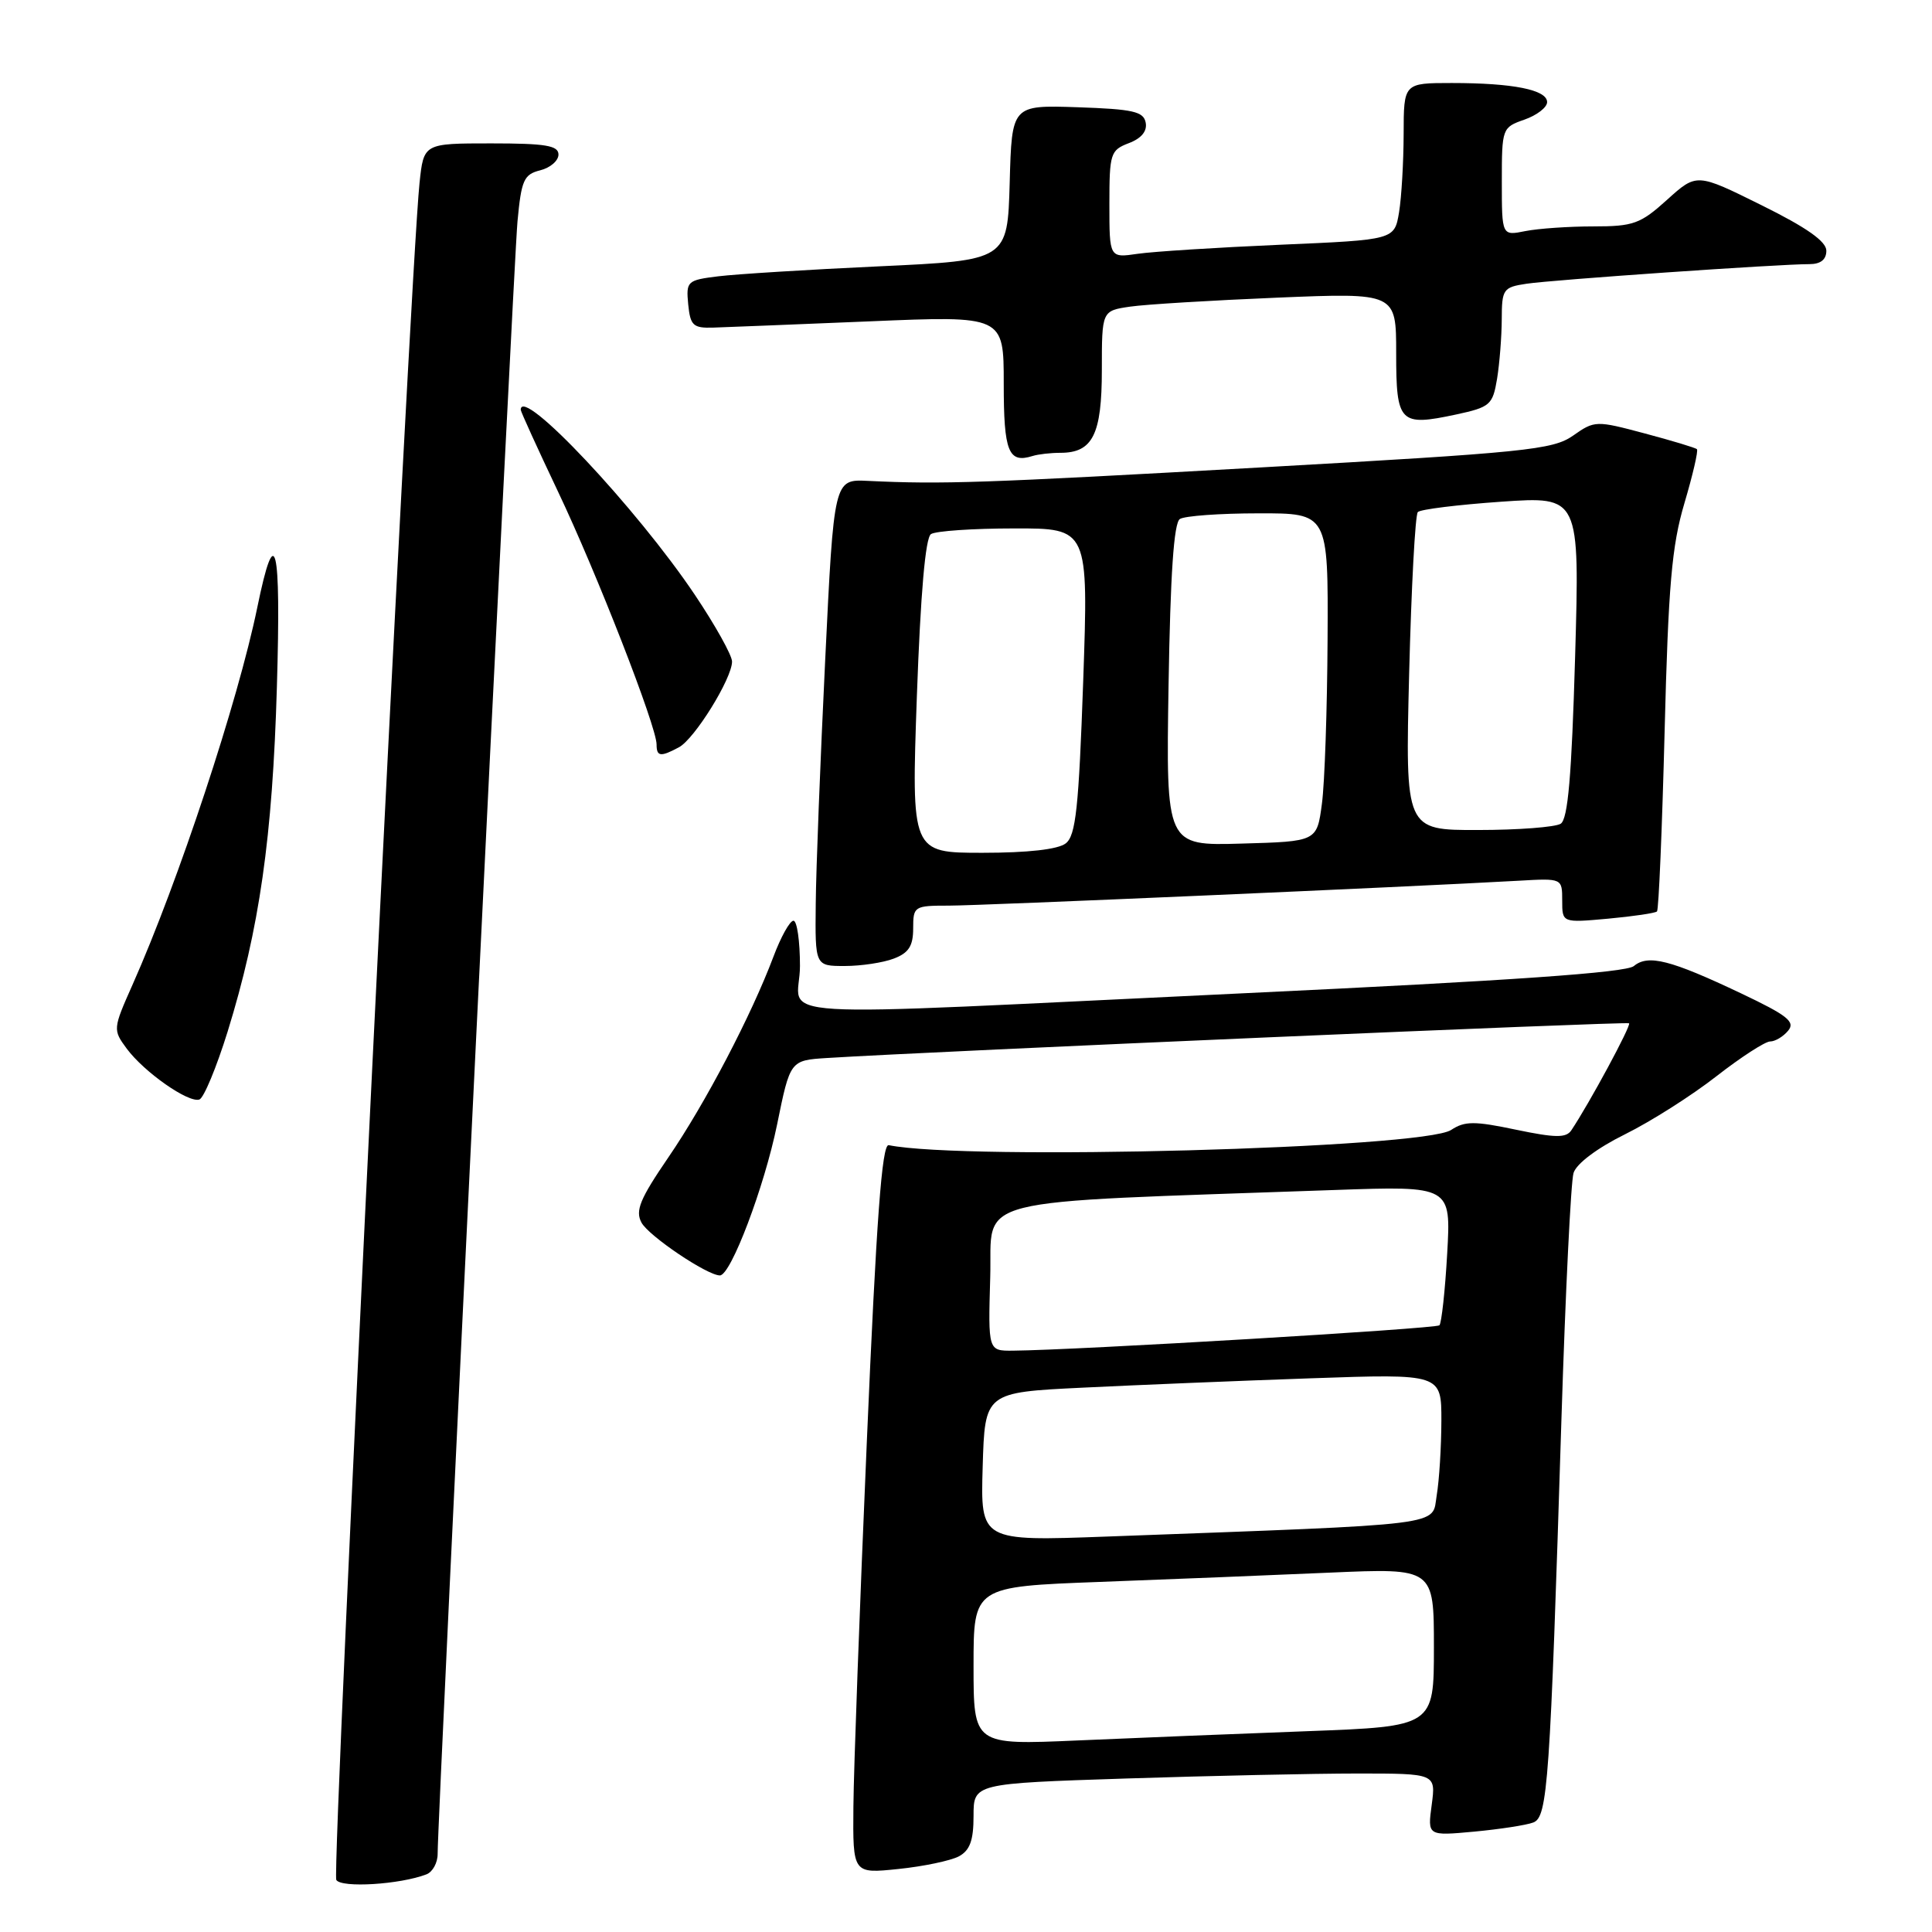 <?xml version="1.0" encoding="UTF-8" standalone="no"?>
<!DOCTYPE svg PUBLIC "-//W3C//DTD SVG 1.1//EN" "http://www.w3.org/Graphics/SVG/1.1/DTD/svg11.dtd" >
<svg xmlns="http://www.w3.org/2000/svg" xmlns:xlink="http://www.w3.org/1999/xlink" version="1.1" viewBox="0 0 256 256">
 <g >
 <path fill="currentColor"
d=" M 56.51 248.36 C 57.33 248.04 58.00 246.82 57.99 245.64 C 57.98 240.81 68.04 35.02 68.57 29.34 C 69.08 23.87 69.41 23.11 71.57 22.57 C 72.91 22.24 74.00 21.30 74.00 20.48 C 74.00 19.28 72.29 19.00 65.07 19.00 C 56.14 19.00 56.14 19.00 55.59 24.25 C 54.31 36.33 43.92 248.07 44.56 249.10 C 45.23 250.19 53.00 249.71 56.51 248.36 Z  M 127.05 245.98 C 128.52 245.19 129.00 243.87 129.00 240.62 C 129.00 236.32 129.00 236.32 149.25 235.66 C 160.39 235.30 174.17 235.00 179.88 235.00 C 190.26 235.00 190.26 235.00 189.71 239.14 C 189.15 243.27 189.15 243.27 195.34 242.70 C 198.74 242.38 202.26 241.84 203.17 241.49 C 205.08 240.76 205.39 236.30 206.90 188.00 C 207.43 171.22 208.15 156.57 208.50 155.43 C 208.88 154.19 211.63 152.13 215.32 150.30 C 218.72 148.62 224.17 145.16 227.42 142.62 C 230.68 140.08 233.89 138.00 234.55 138.00 C 235.21 138.00 236.29 137.36 236.94 136.57 C 237.92 135.39 236.84 134.54 230.71 131.63 C 221.35 127.19 218.39 126.43 216.49 128.01 C 215.44 128.88 200.17 129.94 165.25 131.59 C 98.46 134.75 106.00 135.21 106.00 128.00 C 106.00 124.70 105.61 122.00 105.14 122.00 C 104.66 122.00 103.47 124.14 102.49 126.75 C 99.56 134.54 93.46 146.20 88.56 153.36 C 84.80 158.86 84.15 160.42 85.00 162.00 C 85.95 163.77 93.71 169.00 95.39 169.00 C 96.84 169.00 101.28 157.27 102.97 149.00 C 104.70 140.50 104.70 140.50 109.60 140.19 C 123.78 139.30 215.55 135.33 215.86 135.59 C 216.18 135.86 210.60 146.20 208.21 149.77 C 207.52 150.80 206.10 150.78 200.87 149.69 C 195.36 148.53 194.08 148.54 192.29 149.72 C 188.61 152.17 127.97 153.81 117.76 151.74 C 116.86 151.56 116.13 161.50 114.86 191.00 C 113.92 212.72 113.12 234.50 113.08 239.39 C 113.00 248.28 113.00 248.28 119.05 247.65 C 122.37 247.31 125.97 246.55 127.05 245.98 Z  M 30.16 136.70 C 34.38 123.07 36.11 110.99 36.69 91.00 C 37.25 71.96 36.48 68.85 34.09 80.50 C 31.54 92.90 23.65 116.78 17.57 130.46 C 14.95 136.35 14.95 136.45 16.80 138.96 C 19.10 142.06 24.97 146.18 26.42 145.69 C 27.00 145.50 28.68 141.45 30.16 136.70 Z  M 118.43 127.02 C 120.41 126.27 121.00 125.35 121.00 123.02 C 121.00 120.08 121.13 120.00 125.75 120.00 C 129.98 120.00 186.52 117.53 201.25 116.70 C 207.00 116.37 207.00 116.37 207.00 119.33 C 207.00 122.28 207.00 122.28 213.08 121.73 C 216.42 121.42 219.34 120.99 219.56 120.77 C 219.79 120.54 220.24 109.82 220.57 96.93 C 221.06 77.57 221.52 72.32 223.19 66.69 C 224.30 62.94 225.05 59.72 224.85 59.52 C 224.66 59.33 221.54 58.39 217.93 57.43 C 211.48 55.71 211.30 55.71 208.43 57.73 C 205.75 59.60 202.19 59.96 167.00 61.94 C 129.96 64.02 124.91 64.19 115.00 63.72 C 110.50 63.50 110.50 63.50 109.34 87.50 C 108.70 100.70 108.13 115.21 108.09 119.75 C 108.00 128.00 108.00 128.00 111.93 128.00 C 114.10 128.00 117.02 127.56 118.43 127.02 Z  M 89.96 99.02 C 92.04 97.91 97.00 89.90 97.00 87.66 C 97.00 86.84 94.79 82.87 92.08 78.83 C 84.38 67.35 69.00 51.00 69.00 54.30 C 69.00 54.54 71.22 59.41 73.93 65.12 C 79.07 75.92 87.00 96.27 87.00 98.64 C 87.00 100.26 87.52 100.33 89.96 99.02 Z  M 140.51 60.00 C 144.79 60.00 146.00 57.58 146.00 49.02 C 146.00 41.18 146.00 41.18 149.75 40.63 C 151.81 40.33 160.59 39.80 169.25 39.44 C 185.00 38.79 185.00 38.79 185.00 46.79 C 185.00 56.06 185.46 56.52 192.91 54.93 C 197.46 53.95 197.79 53.66 198.37 50.19 C 198.70 48.16 198.98 44.61 198.99 42.30 C 199.00 38.32 199.18 38.06 202.25 37.60 C 205.63 37.08 235.81 34.99 239.75 35.00 C 241.24 35.00 242.00 34.40 242.00 33.22 C 242.00 31.99 239.38 30.14 233.41 27.19 C 224.82 22.93 224.82 22.93 220.91 26.46 C 217.36 29.67 216.44 30.00 211.12 30.00 C 207.89 30.00 203.84 30.28 202.12 30.62 C 199.00 31.25 199.00 31.25 199.00 24.07 C 199.00 17.00 199.04 16.88 202.00 15.85 C 203.65 15.27 205.00 14.23 205.00 13.53 C 205.00 11.90 200.49 11.00 192.37 11.00 C 186.00 11.00 186.00 11.00 185.99 17.75 C 185.98 21.46 185.71 26.14 185.38 28.14 C 184.77 31.78 184.77 31.78 169.64 32.43 C 161.31 32.79 152.81 33.33 150.75 33.63 C 147.00 34.18 147.00 34.18 147.00 27.06 C 147.00 20.34 147.14 19.90 149.57 18.97 C 151.24 18.34 152.03 17.38 151.81 16.25 C 151.53 14.77 150.13 14.46 142.77 14.21 C 134.07 13.92 134.07 13.92 133.79 24.21 C 133.50 34.50 133.50 34.50 116.50 35.29 C 107.15 35.72 97.56 36.32 95.19 36.61 C 91.05 37.12 90.90 37.26 91.19 40.32 C 91.47 43.14 91.84 43.49 94.50 43.41 C 96.15 43.36 105.49 42.98 115.25 42.58 C 133.00 41.83 133.00 41.83 133.00 50.83 C 133.00 59.88 133.62 61.43 136.83 60.42 C 137.56 60.19 139.22 60.00 140.51 60.00 Z  M 129.00 220.73 C 129.00 210.24 129.00 210.24 145.75 209.61 C 154.96 209.27 168.69 208.71 176.25 208.38 C 190.00 207.78 190.00 207.78 190.00 218.27 C 190.00 228.76 190.00 228.76 173.25 229.39 C 164.04 229.73 150.31 230.29 142.75 230.62 C 129.00 231.22 129.00 231.22 129.00 220.73 Z  M 130.21 194.36 C 130.50 184.50 130.50 184.50 143.50 183.87 C 150.65 183.52 164.26 182.96 173.75 182.63 C 191.00 182.03 191.00 182.03 190.99 188.27 C 190.98 191.69 190.71 196.14 190.37 198.15 C 189.70 202.24 192.37 201.91 146.71 203.60 C 129.92 204.22 129.92 204.22 130.21 194.36 Z  M 131.21 169.25 C 131.53 158.38 127.37 159.44 176.88 157.68 C 192.27 157.14 192.27 157.14 191.76 166.11 C 191.48 171.05 191.01 175.32 190.73 175.61 C 190.27 176.06 142.62 178.90 134.21 178.97 C 130.93 179.00 130.93 179.00 131.21 169.25 Z  M 121.49 92.25 C 121.98 78.61 122.62 71.25 123.36 70.77 C 123.99 70.36 128.94 70.02 134.37 70.02 C 144.23 70.00 144.23 70.00 143.53 90.25 C 142.94 107.07 142.55 110.71 141.22 111.75 C 140.20 112.55 136.21 113.00 130.19 113.00 C 120.76 113.00 120.76 113.00 121.49 92.25 Z  M 154.84 90.79 C 155.08 76.08 155.54 69.28 156.34 68.77 C 156.98 68.36 161.66 68.02 166.75 68.02 C 176.00 68.00 176.00 68.00 175.91 84.75 C 175.86 93.96 175.53 103.75 175.16 106.50 C 174.50 111.50 174.50 111.50 164.50 111.78 C 154.50 112.07 154.50 112.07 154.84 90.79 Z  M 186.72 89.25 C 187.01 77.84 187.52 68.21 187.87 67.85 C 188.22 67.49 193.18 66.88 198.91 66.48 C 209.32 65.76 209.32 65.76 208.71 87.04 C 208.25 102.86 207.76 108.53 206.80 109.15 C 206.08 109.60 201.16 109.98 195.85 109.98 C 186.20 110.00 186.20 110.00 186.72 89.25 Z "/>
</g>
</svg>